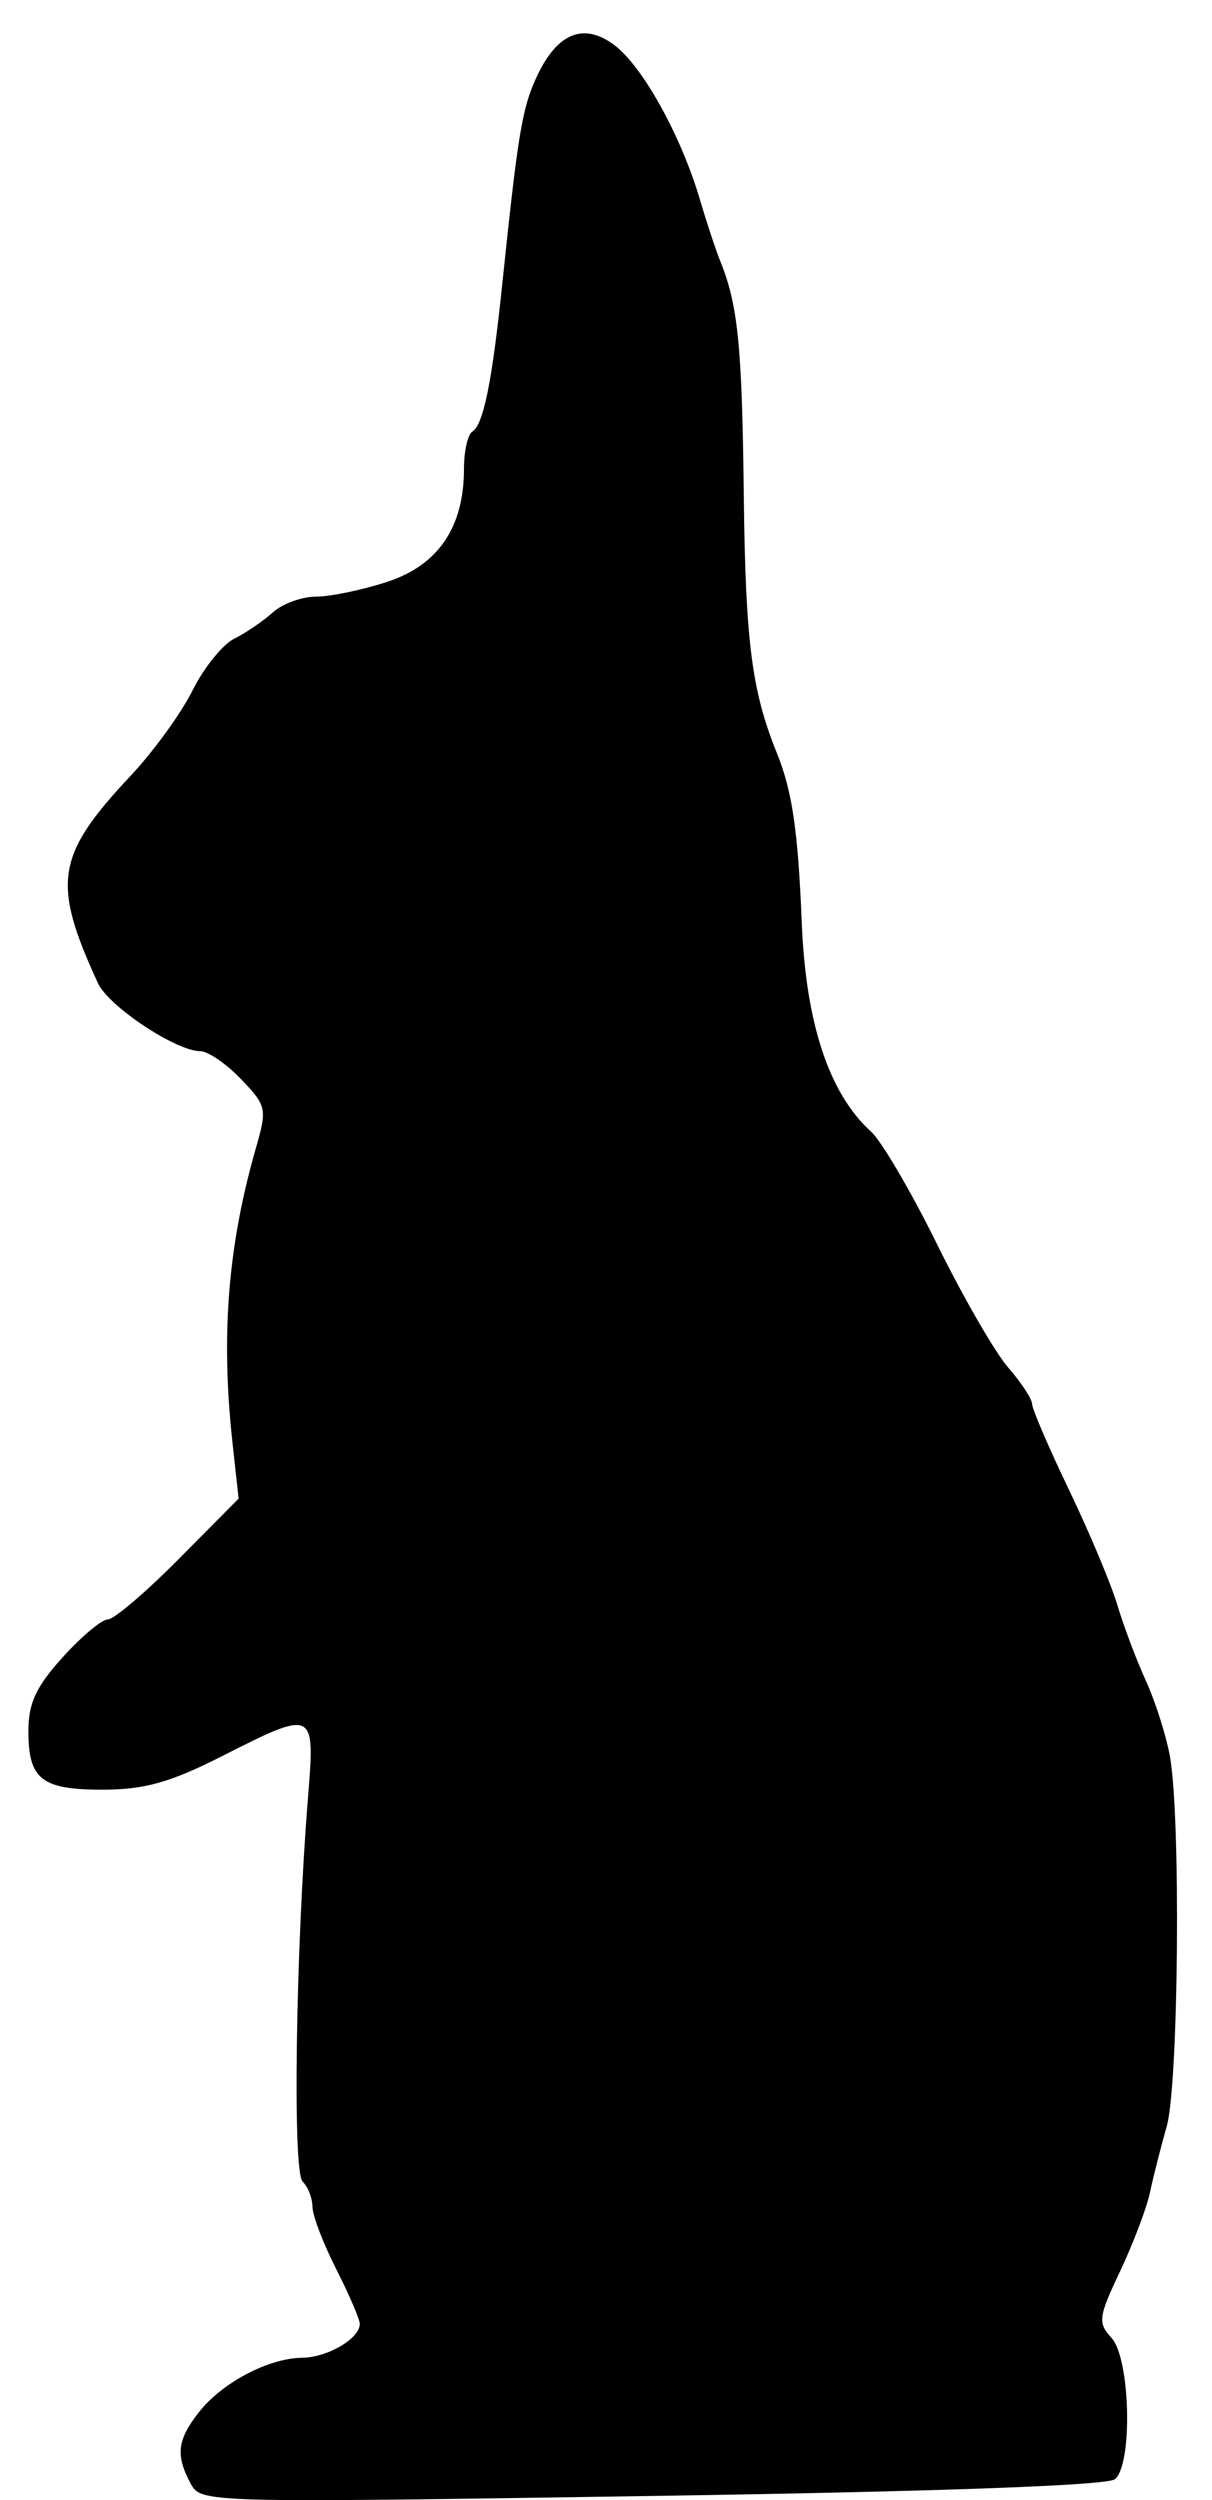 <?xml version="1.0" encoding="UTF-8" standalone="no"?>
<!-- Created with Inkscape (http://www.inkscape.org/) -->

<svg
  xmlns:inkscape="http://www.inkscape.org/namespaces/inkscape"
  xmlns:sodipodi="http://sodipodi.sourceforge.net/DTD/sodipodi-0.dtd"
  version="1.1"
  id="svg2"
  width="170.667"
  height="352"
  viewBox="0 0 170.667 352"
  sodipodi:docname="rabbit2_side.svg"
  inkscape:version="1.1.2 (0a00cf5339, 2022-02-04)"
  xmlns="http://www.w3.org/2000/svg"
>
  <defs
    id="defs6"/>
  <sodipodi:namedview
    id="namedview4"
    pagecolor="#ffffff"
    bordercolor="#666666"
    borderopacity="1.0"
    inkscape:pageshadow="2"
    inkscape:pageopacity="0.0"
    inkscape:pagecheckerboard="0"
    showgrid="false"
    inkscape:zoom="1.8295455"
    inkscape:cx="85.267081"
    inkscape:cy="175.72671"
    inkscape:window-width="1920"
    inkscape:window-height="1007"
    inkscape:window-x="0"
    inkscape:window-y="0"
    inkscape:window-maximized="1"
    inkscape:current-layer="g8"/>
  <g
    inkscape:groupmode="layer"
    inkscape:label="Image"
    id="g8">
    <path
      style="fill:#000000;stroke-width:1.333"
      d="m 26.818,349.616 c -2.118,-3.957 -1.856,-6.118 1.215,-10.022 3.26,-4.144 9.784,-7.579 14.505,-7.637 3.596,-0.044 8.133,-2.709 8.123,-4.771 -0.003,-0.652 -1.503,-4.138 -3.333,-7.746 -1.83,-3.608 -3.328,-7.538 -3.328,-8.733 0,-1.196 -0.629,-2.804 -1.399,-3.573 -1.413,-1.413 -0.967,-32.53 0.776,-54.134 0.995,-12.329 0.936,-12.356 -12.217,-5.692 -7.148,3.622 -10.786,4.647 -16.561,4.667 -8.728,0.029 -10.6,-1.425 -10.6,-8.238 0,-3.944 1.065,-6.242 4.822,-10.4 C 11.474,230.402 14.341,228 15.194,228 c 0.853,0 5.342,-3.826 9.978,-8.503 l 8.428,-8.503 -0.858,-7.83 c -1.661,-15.155 -0.658,-27.771 3.305,-41.569 1.583,-5.511 1.499,-5.895 -2.115,-9.667 C 31.861,149.768 29.283,148 28.201,148 c -3.399,0 -12.902,-6.307 -14.398,-9.556 -6.544,-14.205 -5.943,-18 4.635,-29.267 3.179,-3.386 7.081,-8.769 8.671,-11.962 1.59,-3.193 4.237,-6.476 5.882,-7.296 1.645,-0.82 4.092,-2.487 5.438,-3.705 C 39.775,84.997 42.517,84 44.521,84 c 2.004,0 6.515,-0.939 10.022,-2.086 7.158,-2.341 10.79,-7.687 10.79,-15.88 0,-2.499 0.531,-4.871 1.18,-5.272 C 68.072,59.798 69.29,53.795 70.726,40 72.916,18.968 73.51,15.346 75.478,11.018 78.364,4.675 82.127,3.077 86.5,6.339 90.455,9.289 95.881,19.06 98.528,28 c 0.977,3.3 2.263,7.2 2.857,8.667 2.54,6.267 3.109,11.888 3.353,33.135 0.236,20.57 1.128,27.516 4.647,36.198 2.172,5.359 2.992,10.945 3.52,24 0.572,14.112 3.857,23.99 9.754,29.327 1.469,1.329 5.656,8.474 9.305,15.878 3.649,7.404 8.15,15.205 10.002,17.335 1.852,2.131 3.367,4.439 3.367,5.13 0,0.691 2.346,6.148 5.214,12.126 2.868,5.978 5.928,13.27 6.801,16.203 0.873,2.933 2.681,7.733 4.02,10.667 1.338,2.933 2.861,7.733 3.383,10.667 1.535,8.618 1.21,46.16 -0.449,52 -0.834,2.933 -1.898,7.133 -2.364,9.333 -0.467,2.2 -2.355,7.185 -4.196,11.078 -3.087,6.527 -3.181,7.262 -1.211,9.438 2.644,2.921 2.994,17.779 0.468,19.875 -1.064,0.883 -24.676,1.737 -65.182,2.359 -63.457,0.973 -63.515,0.972 -64.998,-1.8 z"
      id="path30"/>
  </g>
</svg>
